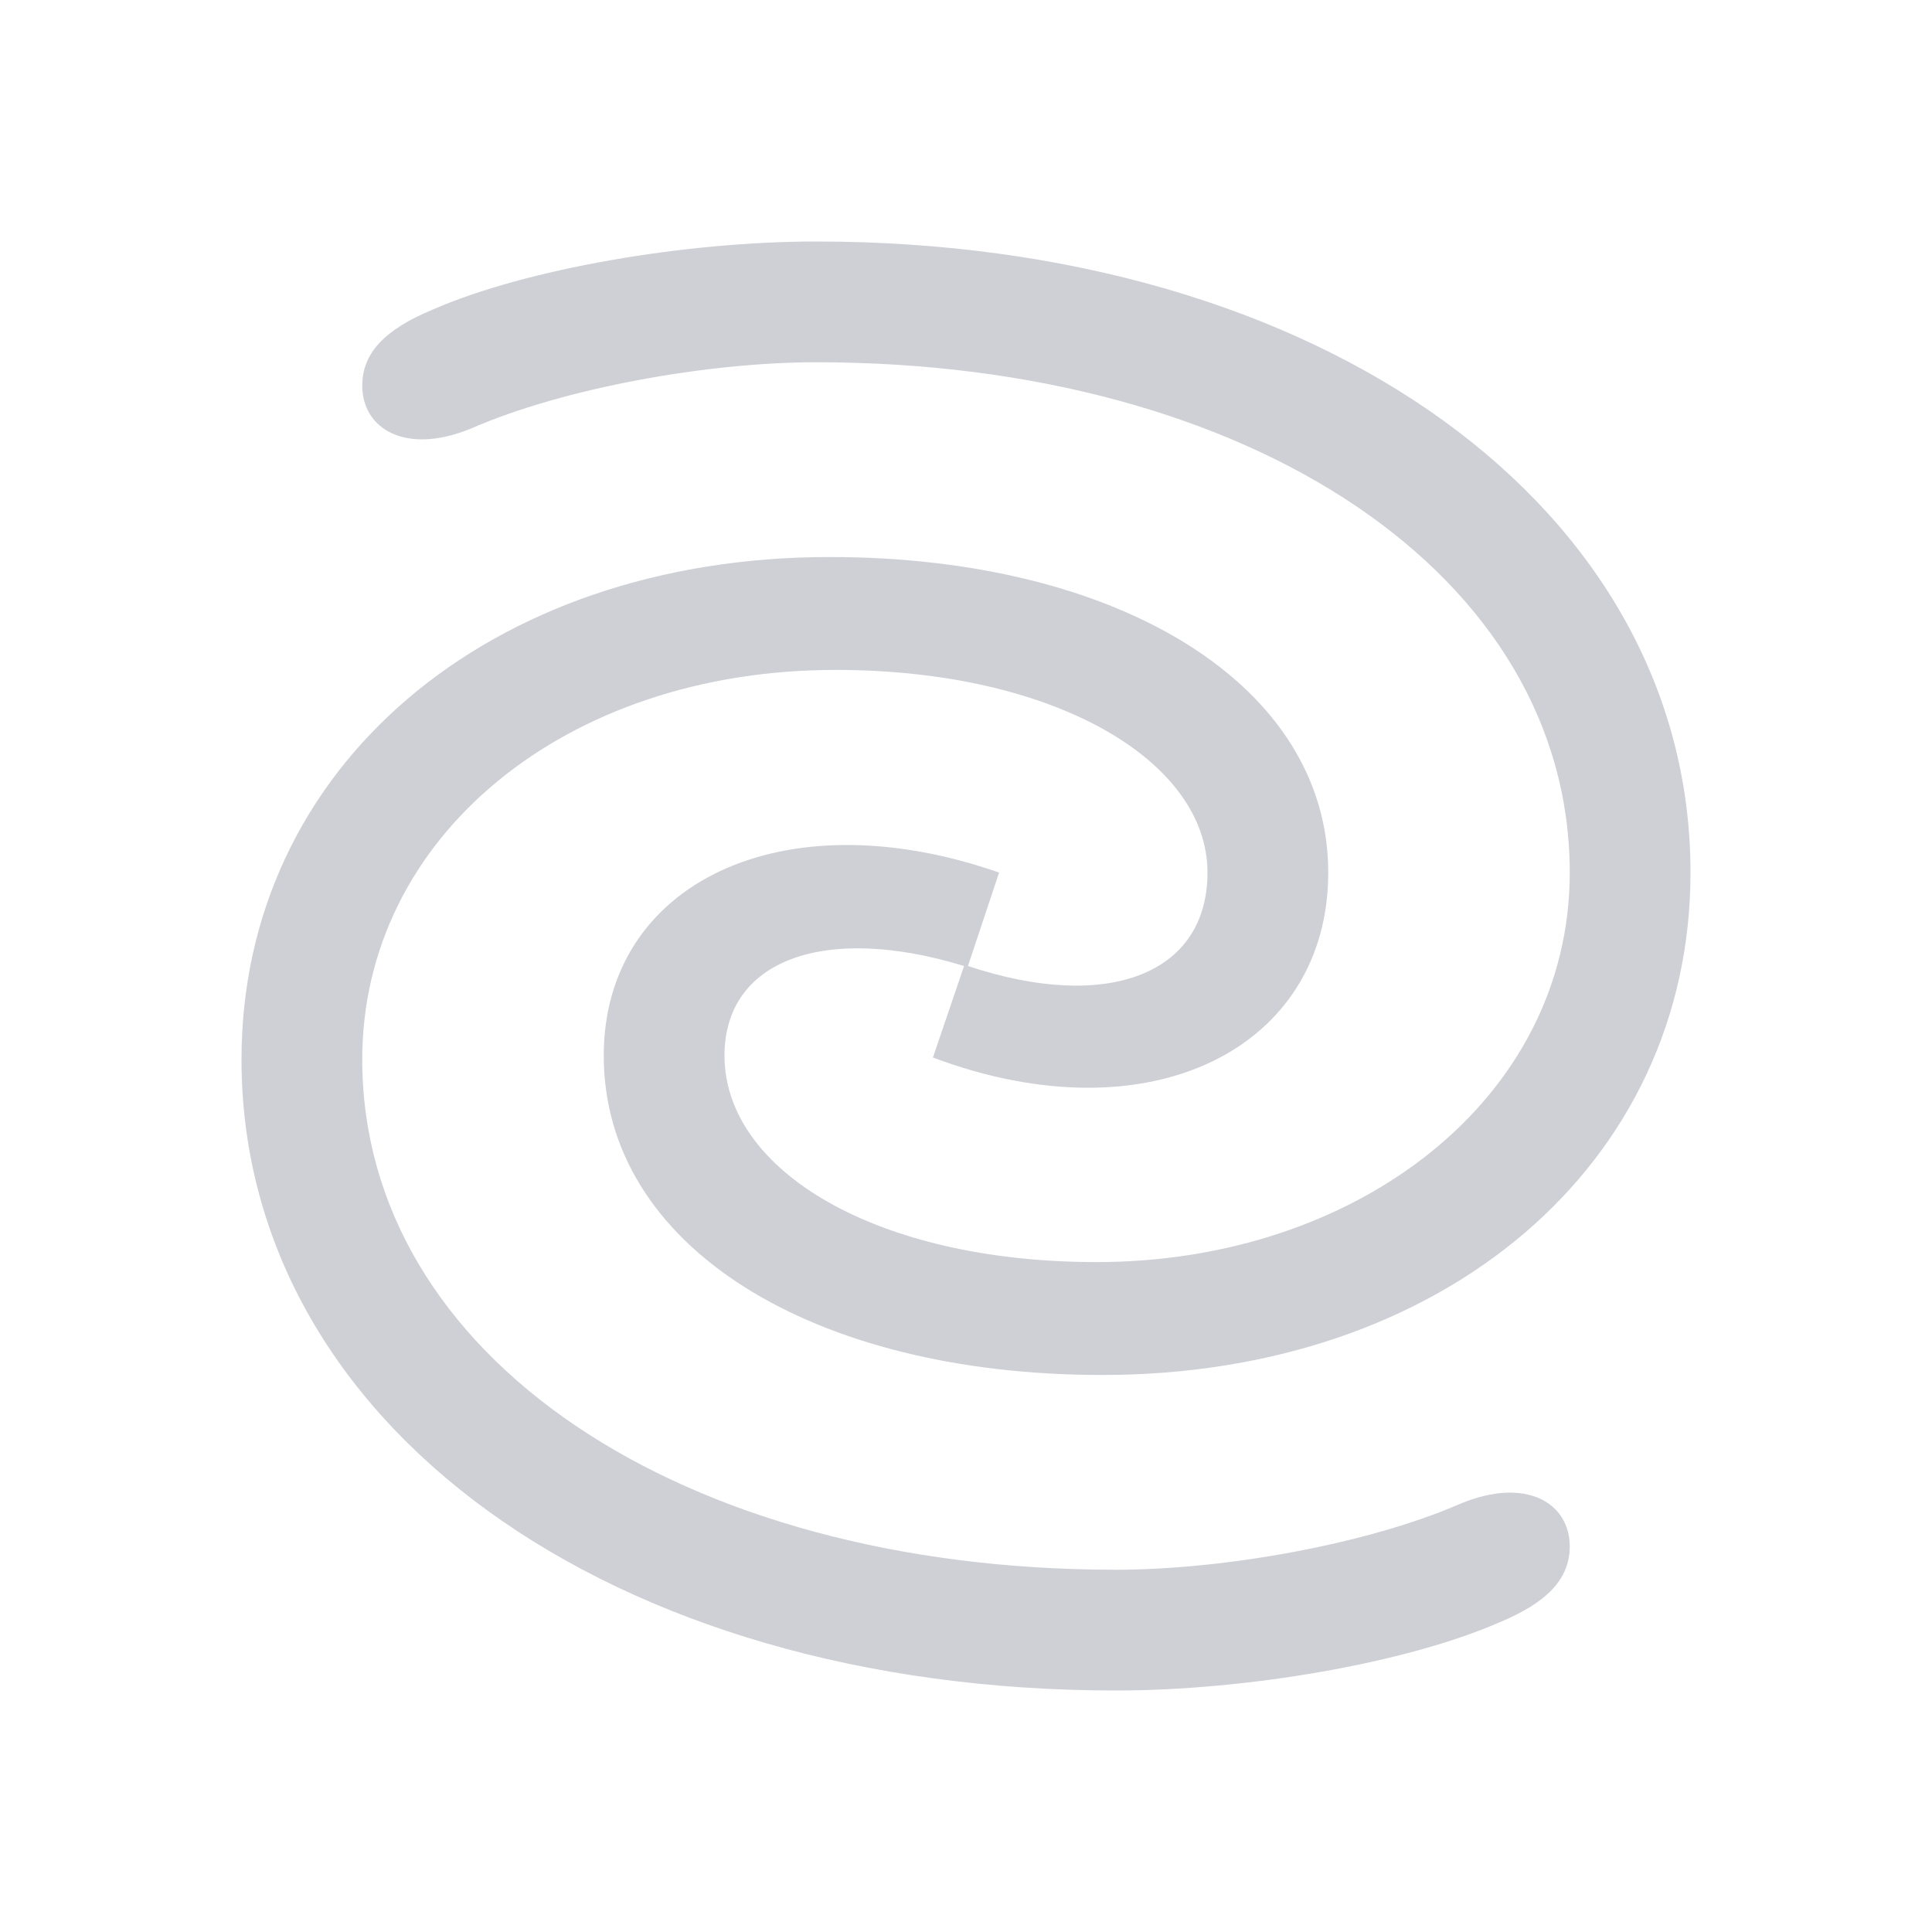 <svg width="16" height="16" viewBox="0 0 16 16" fill="none" xmlns="http://www.w3.org/2000/svg">
<path d="M9.242 14C5.048 14 2 11.79 2 8.774C2 6.355 4.048 4.613 6.871 4.613C9.274 4.613 11 5.677 11 7.226C11 8.677 9.532 9.435 7.726 8.758L7.984 8C6.823 7.645 6 7.952 6 8.742C6 9.694 7.258 10.452 9.081 10.452C11.242 10.452 13 9.097 13 7.226C13 4.774 10.371 3 6.758 3C5.871 3 4.677 3.21 3.903 3.548C3.355 3.774 3 3.548 3 3.194C3 2.919 3.194 2.726 3.581 2.565C4.355 2.226 5.677 2 6.758 2C10.952 2 14 4.21 14 7.226C14 9.645 11.952 11.387 9.129 11.387C6.726 11.387 5 10.323 5 8.742C5 7.323 6.468 6.597 8.274 7.226L8.016 8C9.177 8.387 10 8.065 10 7.226C10 6.306 8.742 5.548 6.919 5.548C4.677 5.548 3 6.935 3 8.774C3 11.226 5.629 13 9.242 13C10.129 13 11.323 12.79 12.097 12.452C12.645 12.226 13 12.452 13 12.806C13 13.081 12.806 13.274 12.419 13.435C11.645 13.774 10.323 14 9.242 14Z" fill="#CED0D6"/>
</svg>

